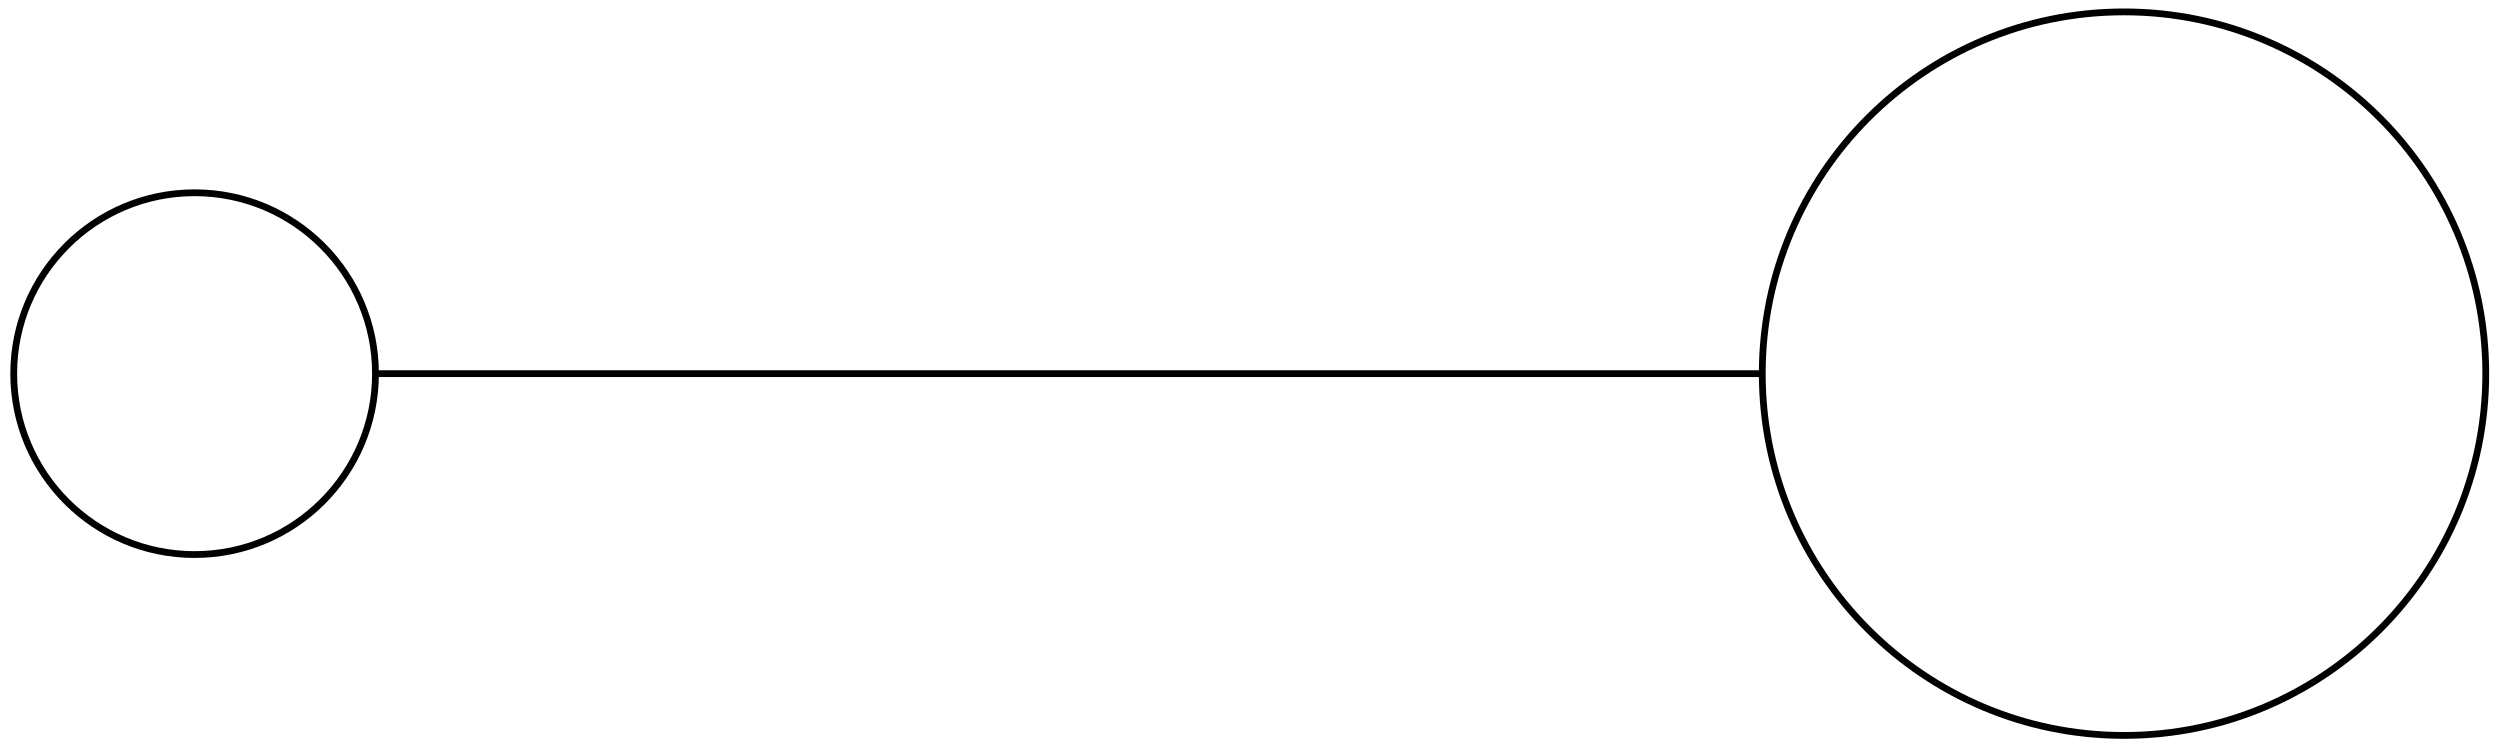 <?xml version="1.0" encoding="UTF-8"?>
<svg xmlns="http://www.w3.org/2000/svg" xmlns:xlink="http://www.w3.org/1999/xlink" width="293.84" height="87.92" viewBox="0 0 293.84 87.92">
<defs>
<clipPath id="clip-0">
<path clip-rule="nonzero" d="M 195 0 L 293.84 0 L 293.84 87.922 L 195 87.922 Z M 195 0 "/>
</clipPath>
</defs>
<path fill="none" stroke-width="0.797" stroke-linecap="butt" stroke-linejoin="miter" stroke="rgb(0%, 0%, 0%)" stroke-opacity="1" stroke-miterlimit="10" d="M 21.26 0 C 21.26 11.742 11.74 21.262 -0.002 21.262 C -11.74 21.262 -21.26 11.742 -21.26 0 C -21.26 -11.742 -11.74 -21.262 -0.002 -21.262 C 11.74 -21.262 21.26 -11.742 21.26 0 Z M 21.26 0 " transform="matrix(1, 0, 0, -1, 22.873, 43.918)"/>
<g clip-path="url(#clip-0)">
<path fill="none" stroke-width="0.797" stroke-linecap="butt" stroke-linejoin="miter" stroke="rgb(0%, 0%, 0%)" stroke-opacity="1" stroke-miterlimit="10" d="M 269.295 0 C 269.295 23.484 250.26 42.52 226.775 42.52 C 203.291 42.52 184.256 23.484 184.256 0 C 184.256 -23.484 203.291 -42.52 226.775 -42.52 C 250.26 -42.52 269.295 -23.484 269.295 0 Z M 269.295 0 " transform="matrix(1, 0, 0, -1, 22.873, 43.918)"/>
</g>
<path fill="none" stroke-width="0.797" stroke-linecap="butt" stroke-linejoin="miter" stroke="rgb(0%, 0%, 0%)" stroke-opacity="1" stroke-miterlimit="10" d="M 21.26 0 L 184.256 0 " transform="matrix(1, 0, 0, -1, 22.873, 43.918)"/>
<path fill="none" stroke-width="0.399" stroke-linecap="butt" stroke-linejoin="miter" stroke="rgb(0%, 0%, 0%)" stroke-opacity="1" stroke-miterlimit="10" d="M 21.26 0 L 184.256 0 " transform="matrix(1, 0, 0, -1, 22.873, 43.918)"/>
</svg>
